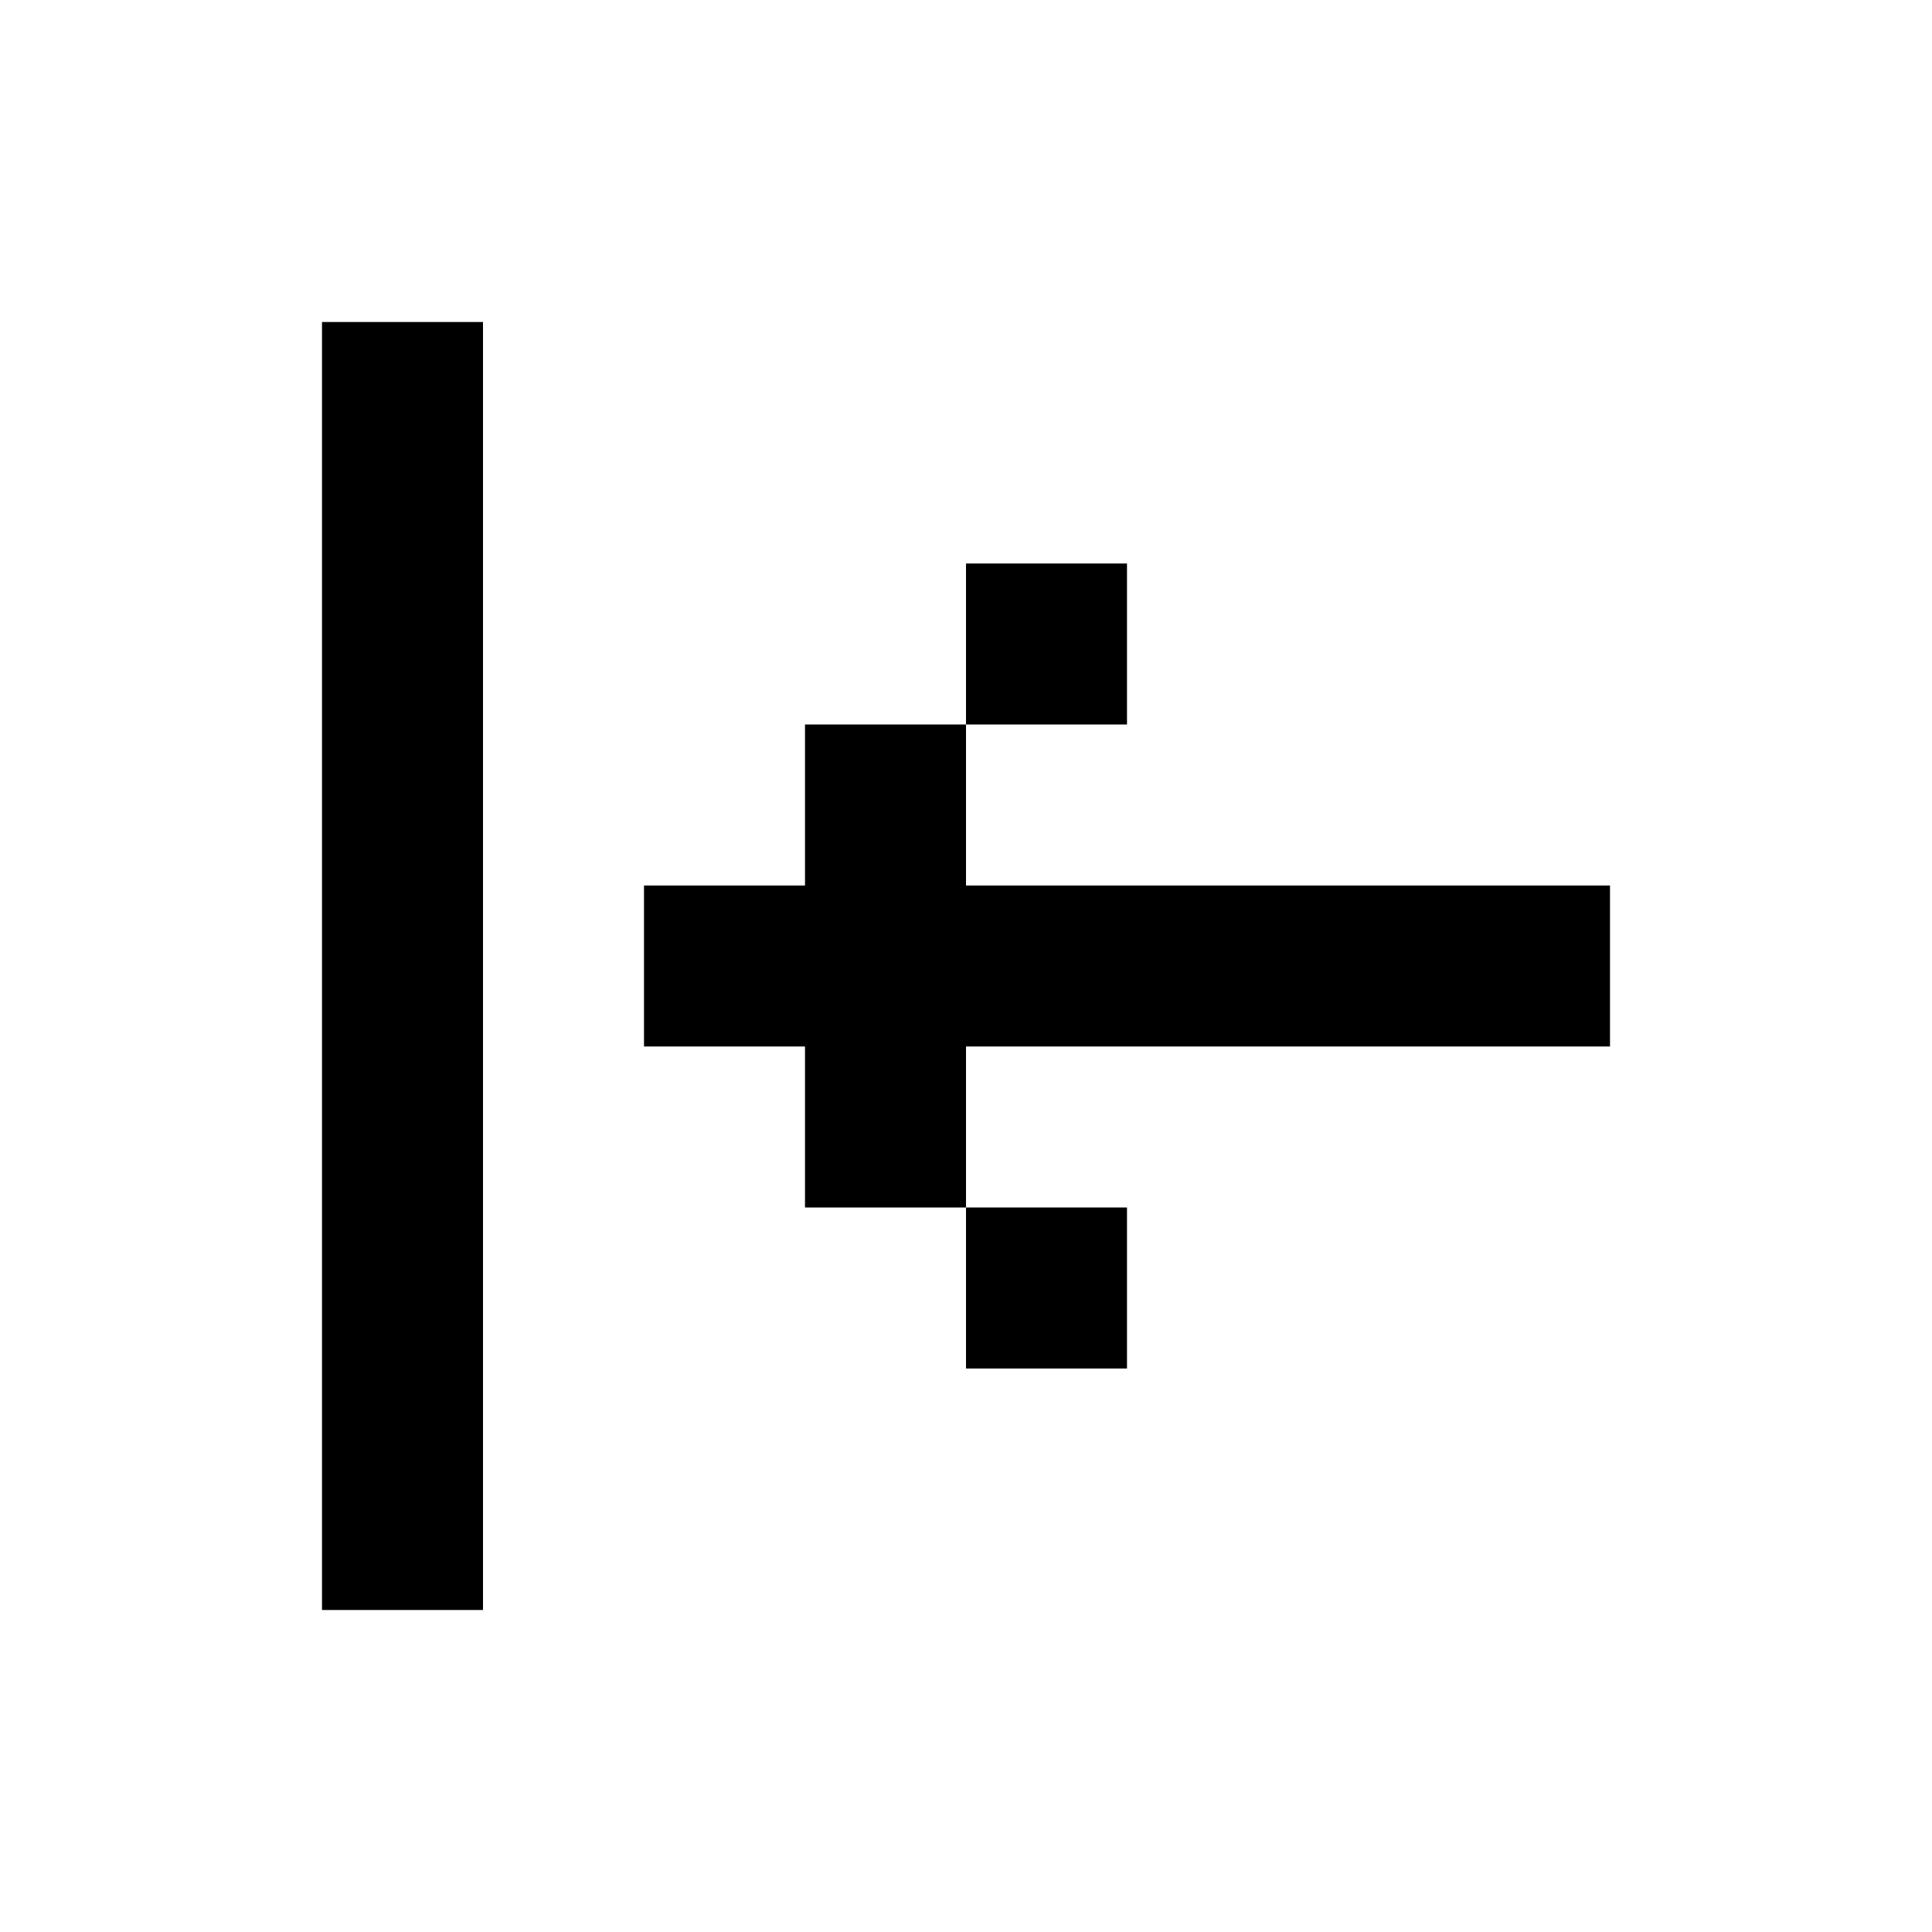 <svg width="24" height="24" viewBox="0 0 24 24" fill="none" xmlns="http://www.w3.org/2000/svg">
<path fill-rule="evenodd" clip-rule="evenodd" d="M6 4L6 20H4V4H6ZM20 11V13L12 13V15H10V13H8V11H10V9H12V11L20 11ZM12 9V7H14V9H12ZM12 15H14V17H12V15Z" fill="currentColor"/>
</svg>
